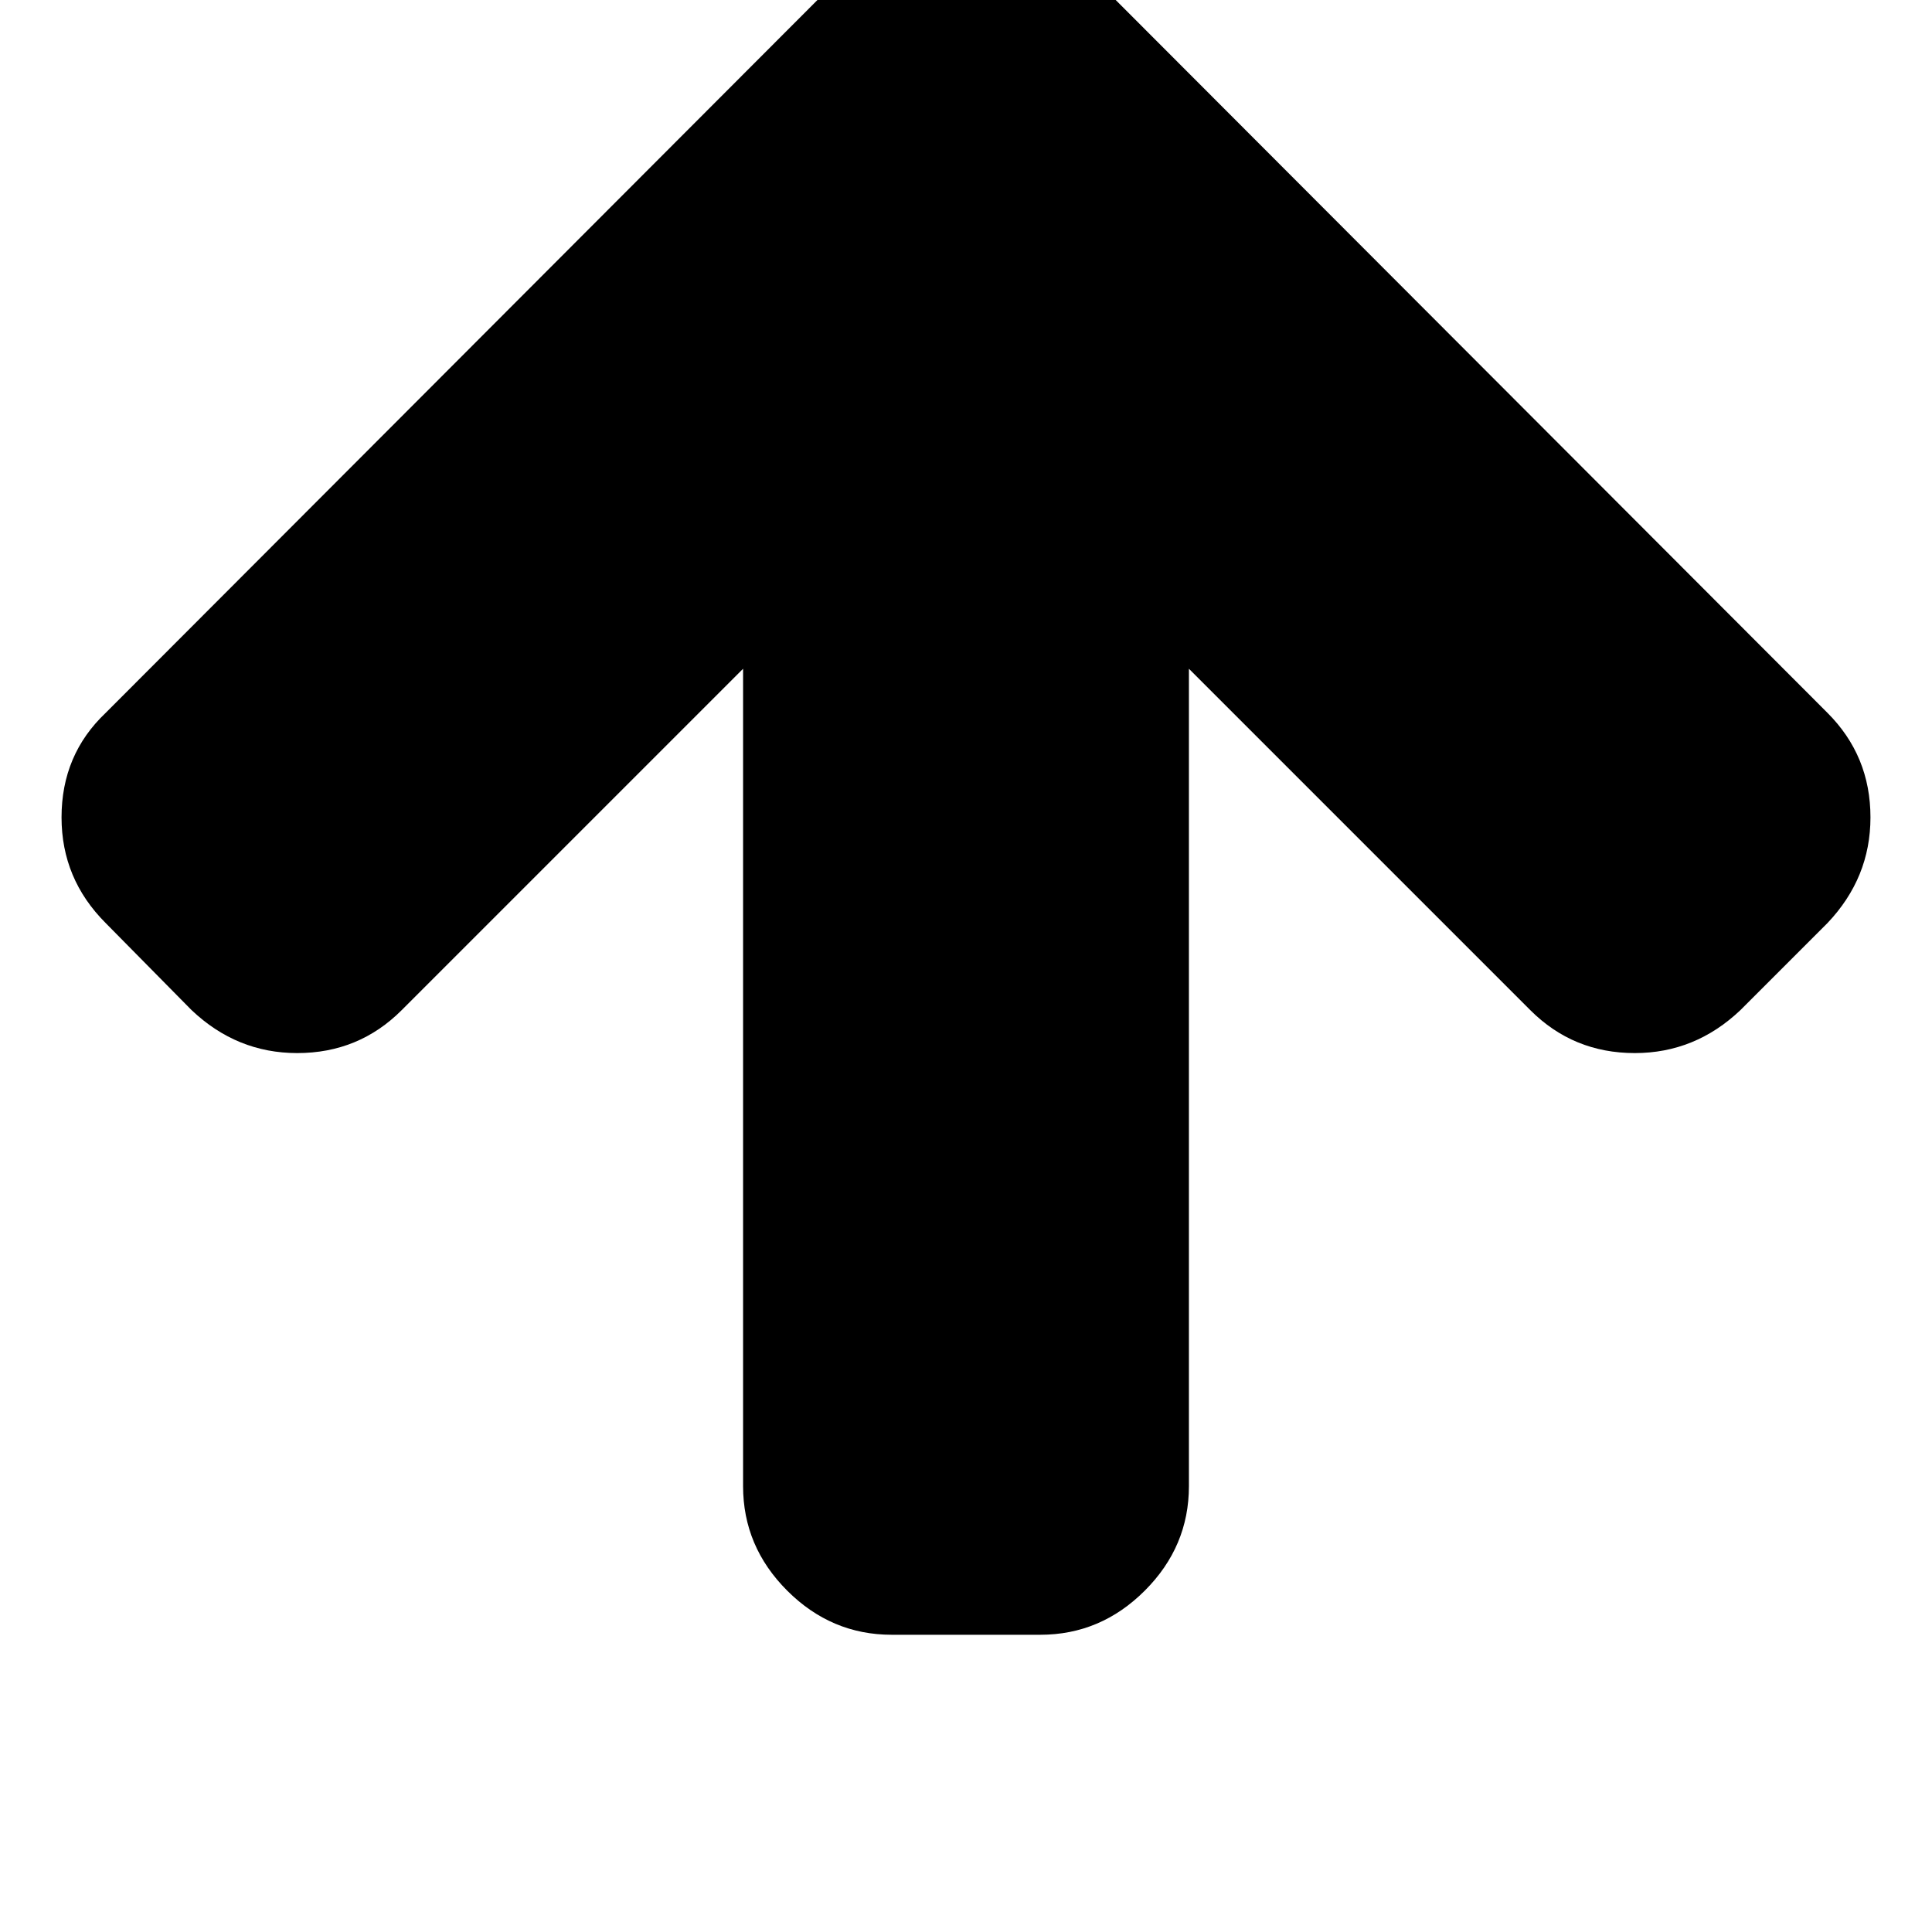 <svg width="64" height="64" viewBox="0 0 1664 1664" xmlns="http://www.w3.org/2000/svg"><path d="M1611 704q0-53-37-90L923-38q-39-37-91-37-53 0-90 37L91 614q-38 36-38 90 0 53 38 91l74 75q39 37 91 37 53 0 90-37l294-294v704q0 52 38 90t90 38h128q52 0 90-38t38-90V576l294 294q37 37 90 37 52 0 91-37l75-75q37-39 37-91z"/></svg>